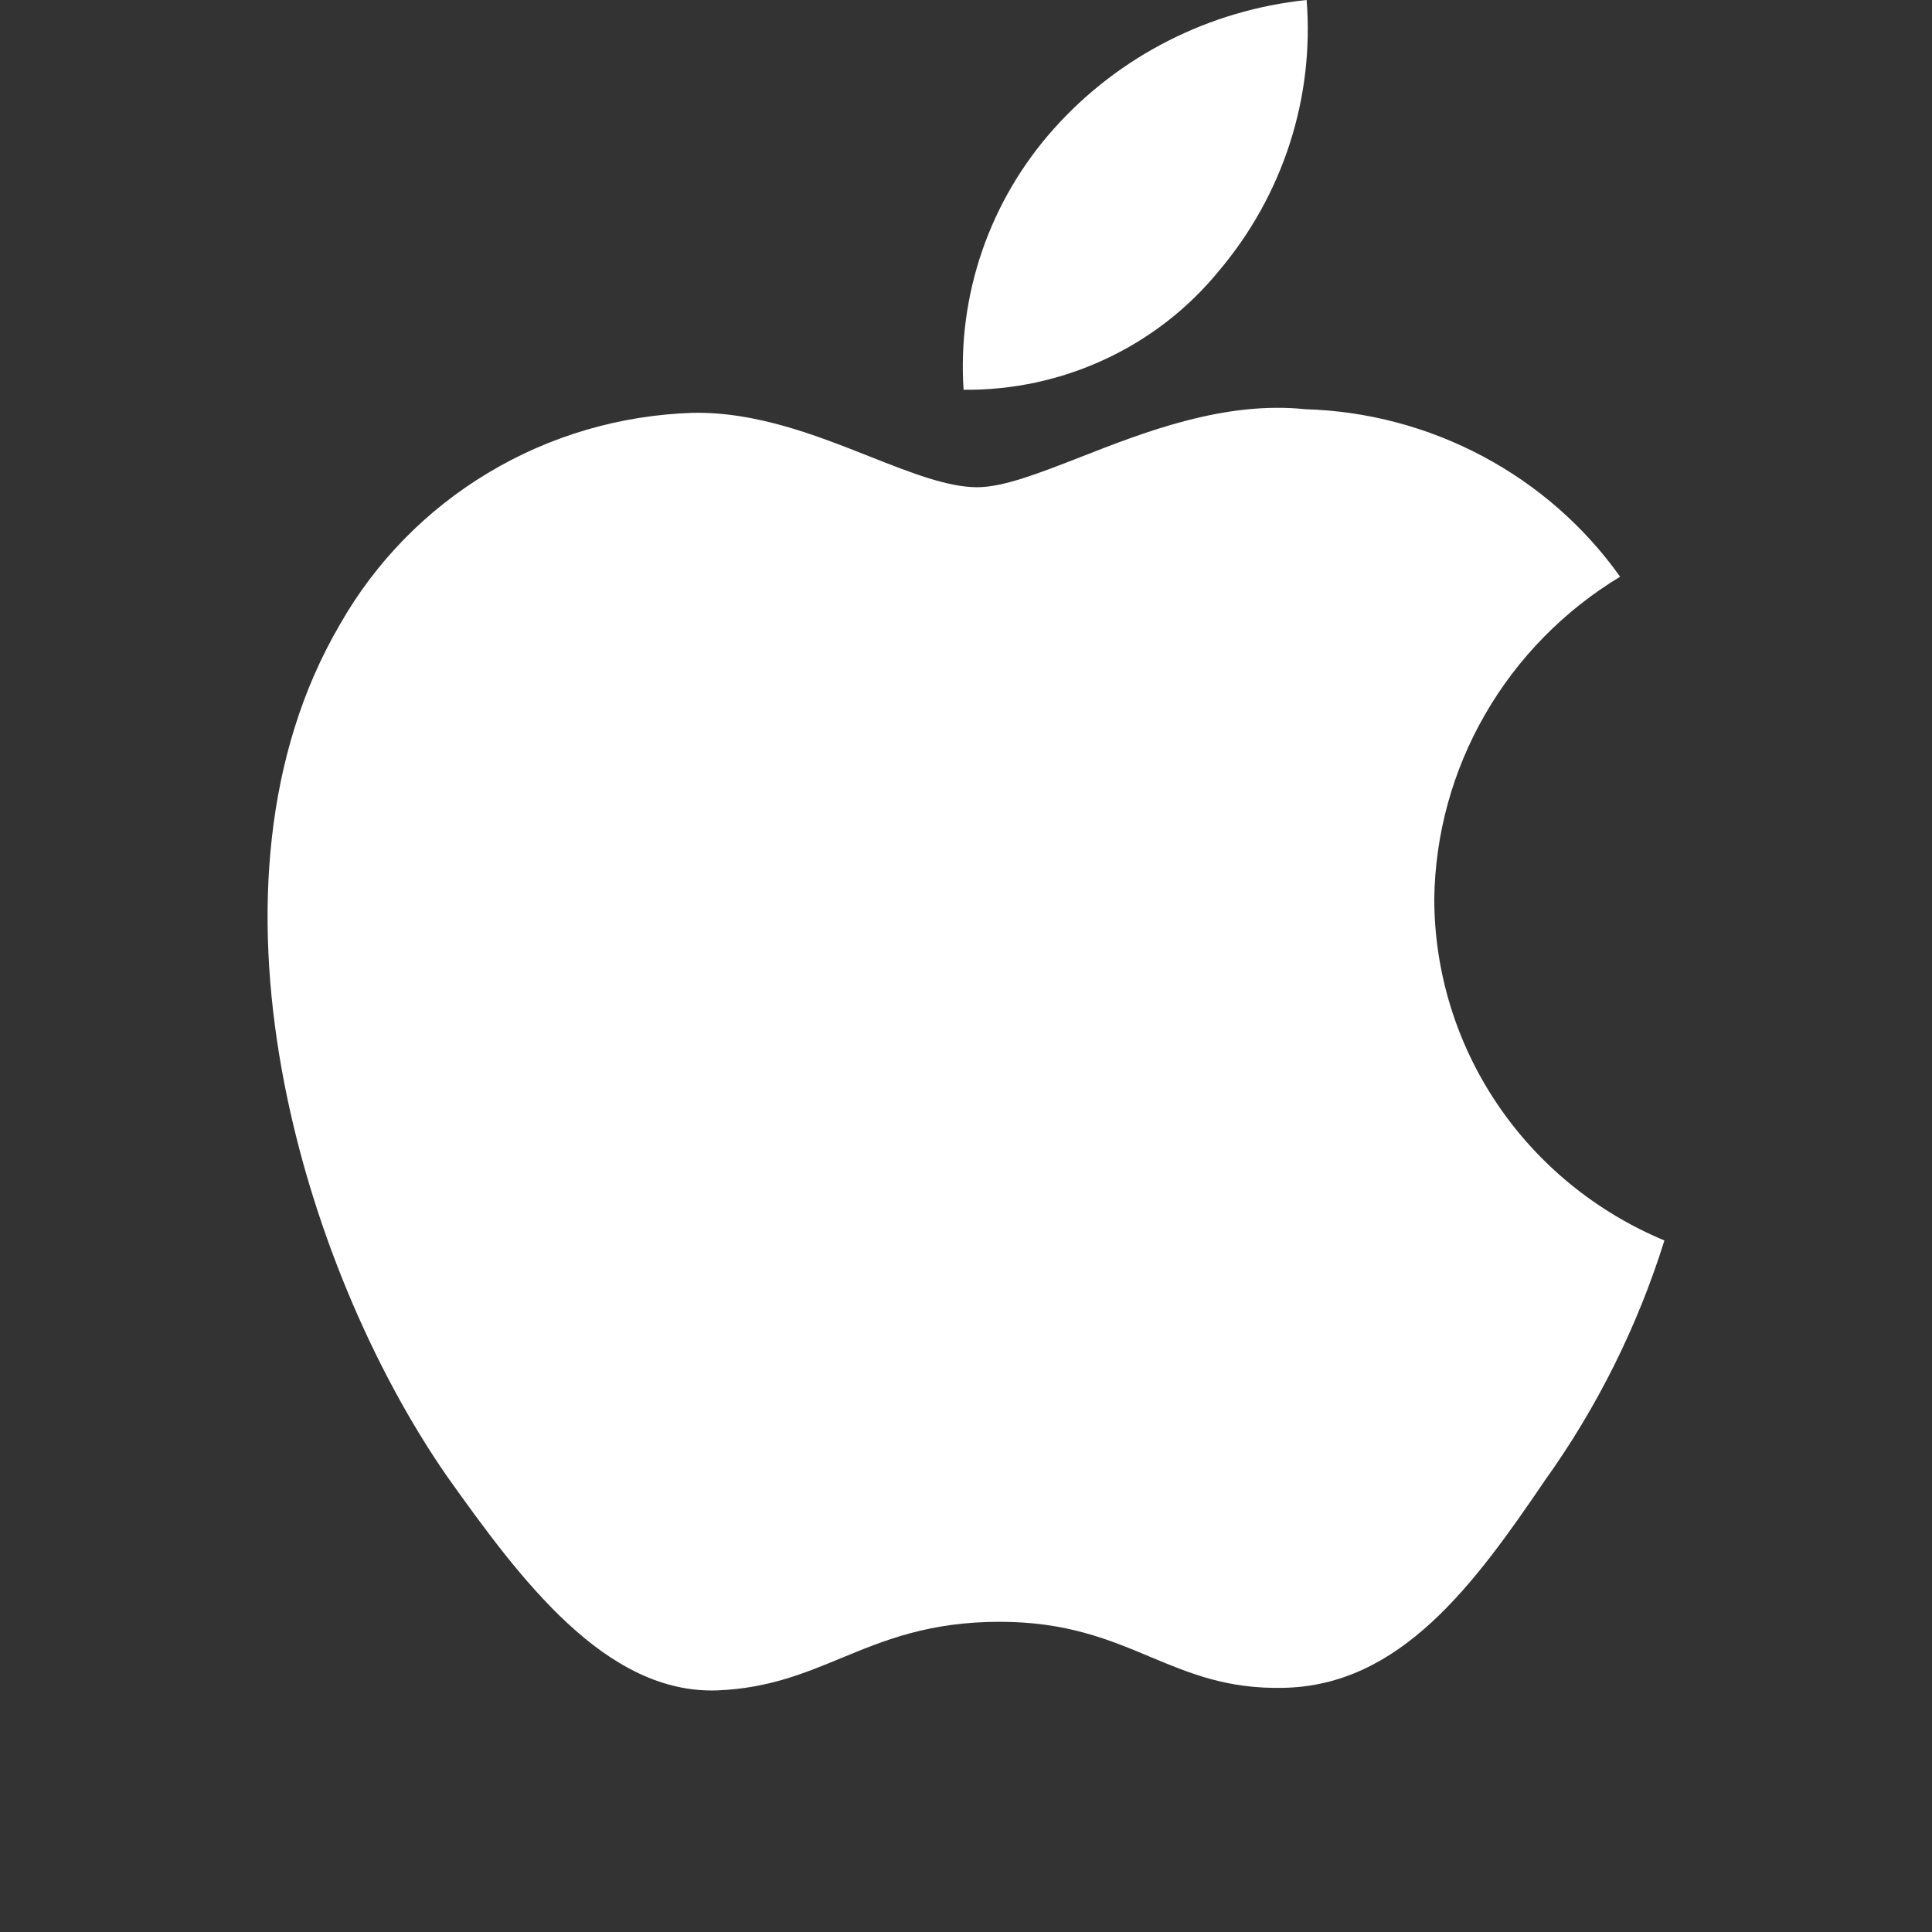 <svg width="16" height="16" viewBox="0 0 16 16" fill="none" xmlns="http://www.w3.org/2000/svg">
<rect x="0" y="0" width="16" height="16" fill="#333333" stroke="none"/>
<path d="M10.821 0C10.885 0.813 10.624 1.618 10.094 2.244C9.84 2.555 9.518 2.805 9.152 2.975C8.786 3.146 8.385 3.232 7.98 3.228C7.954 2.837 8.007 2.445 8.135 2.074C8.263 1.704 8.464 1.361 8.727 1.067C9.264 0.465 10.012 0.084 10.821 0Z" fill="white"/>
<path d="M12.299 5.916C12.03 6.382 11.885 6.909 11.878 7.445C11.879 8.049 12.06 8.639 12.399 9.142C12.738 9.645 13.22 10.038 13.784 10.273C13.562 10.983 13.228 11.655 12.793 12.262C12.209 13.122 11.597 13.962 10.625 13.978C10.162 13.988 9.85 13.857 9.525 13.721C9.186 13.579 8.833 13.431 8.28 13.431C7.693 13.431 7.324 13.584 6.968 13.731C6.66 13.858 6.362 13.982 5.942 13.999C5.017 14.033 4.31 13.081 3.704 12.229C2.495 10.489 1.553 7.325 2.815 5.172C3.107 4.657 3.529 4.224 4.041 3.917C4.553 3.609 5.137 3.438 5.736 3.419C6.261 3.408 6.765 3.607 7.206 3.782C7.544 3.915 7.846 4.035 8.092 4.035C8.309 4.035 8.602 3.92 8.944 3.787C9.482 3.576 10.14 3.319 10.811 3.389C11.325 3.404 11.828 3.538 12.28 3.779C12.733 4.02 13.122 4.361 13.417 4.776C12.953 5.057 12.568 5.449 12.299 5.916Z" fill="white"/>
</svg>
